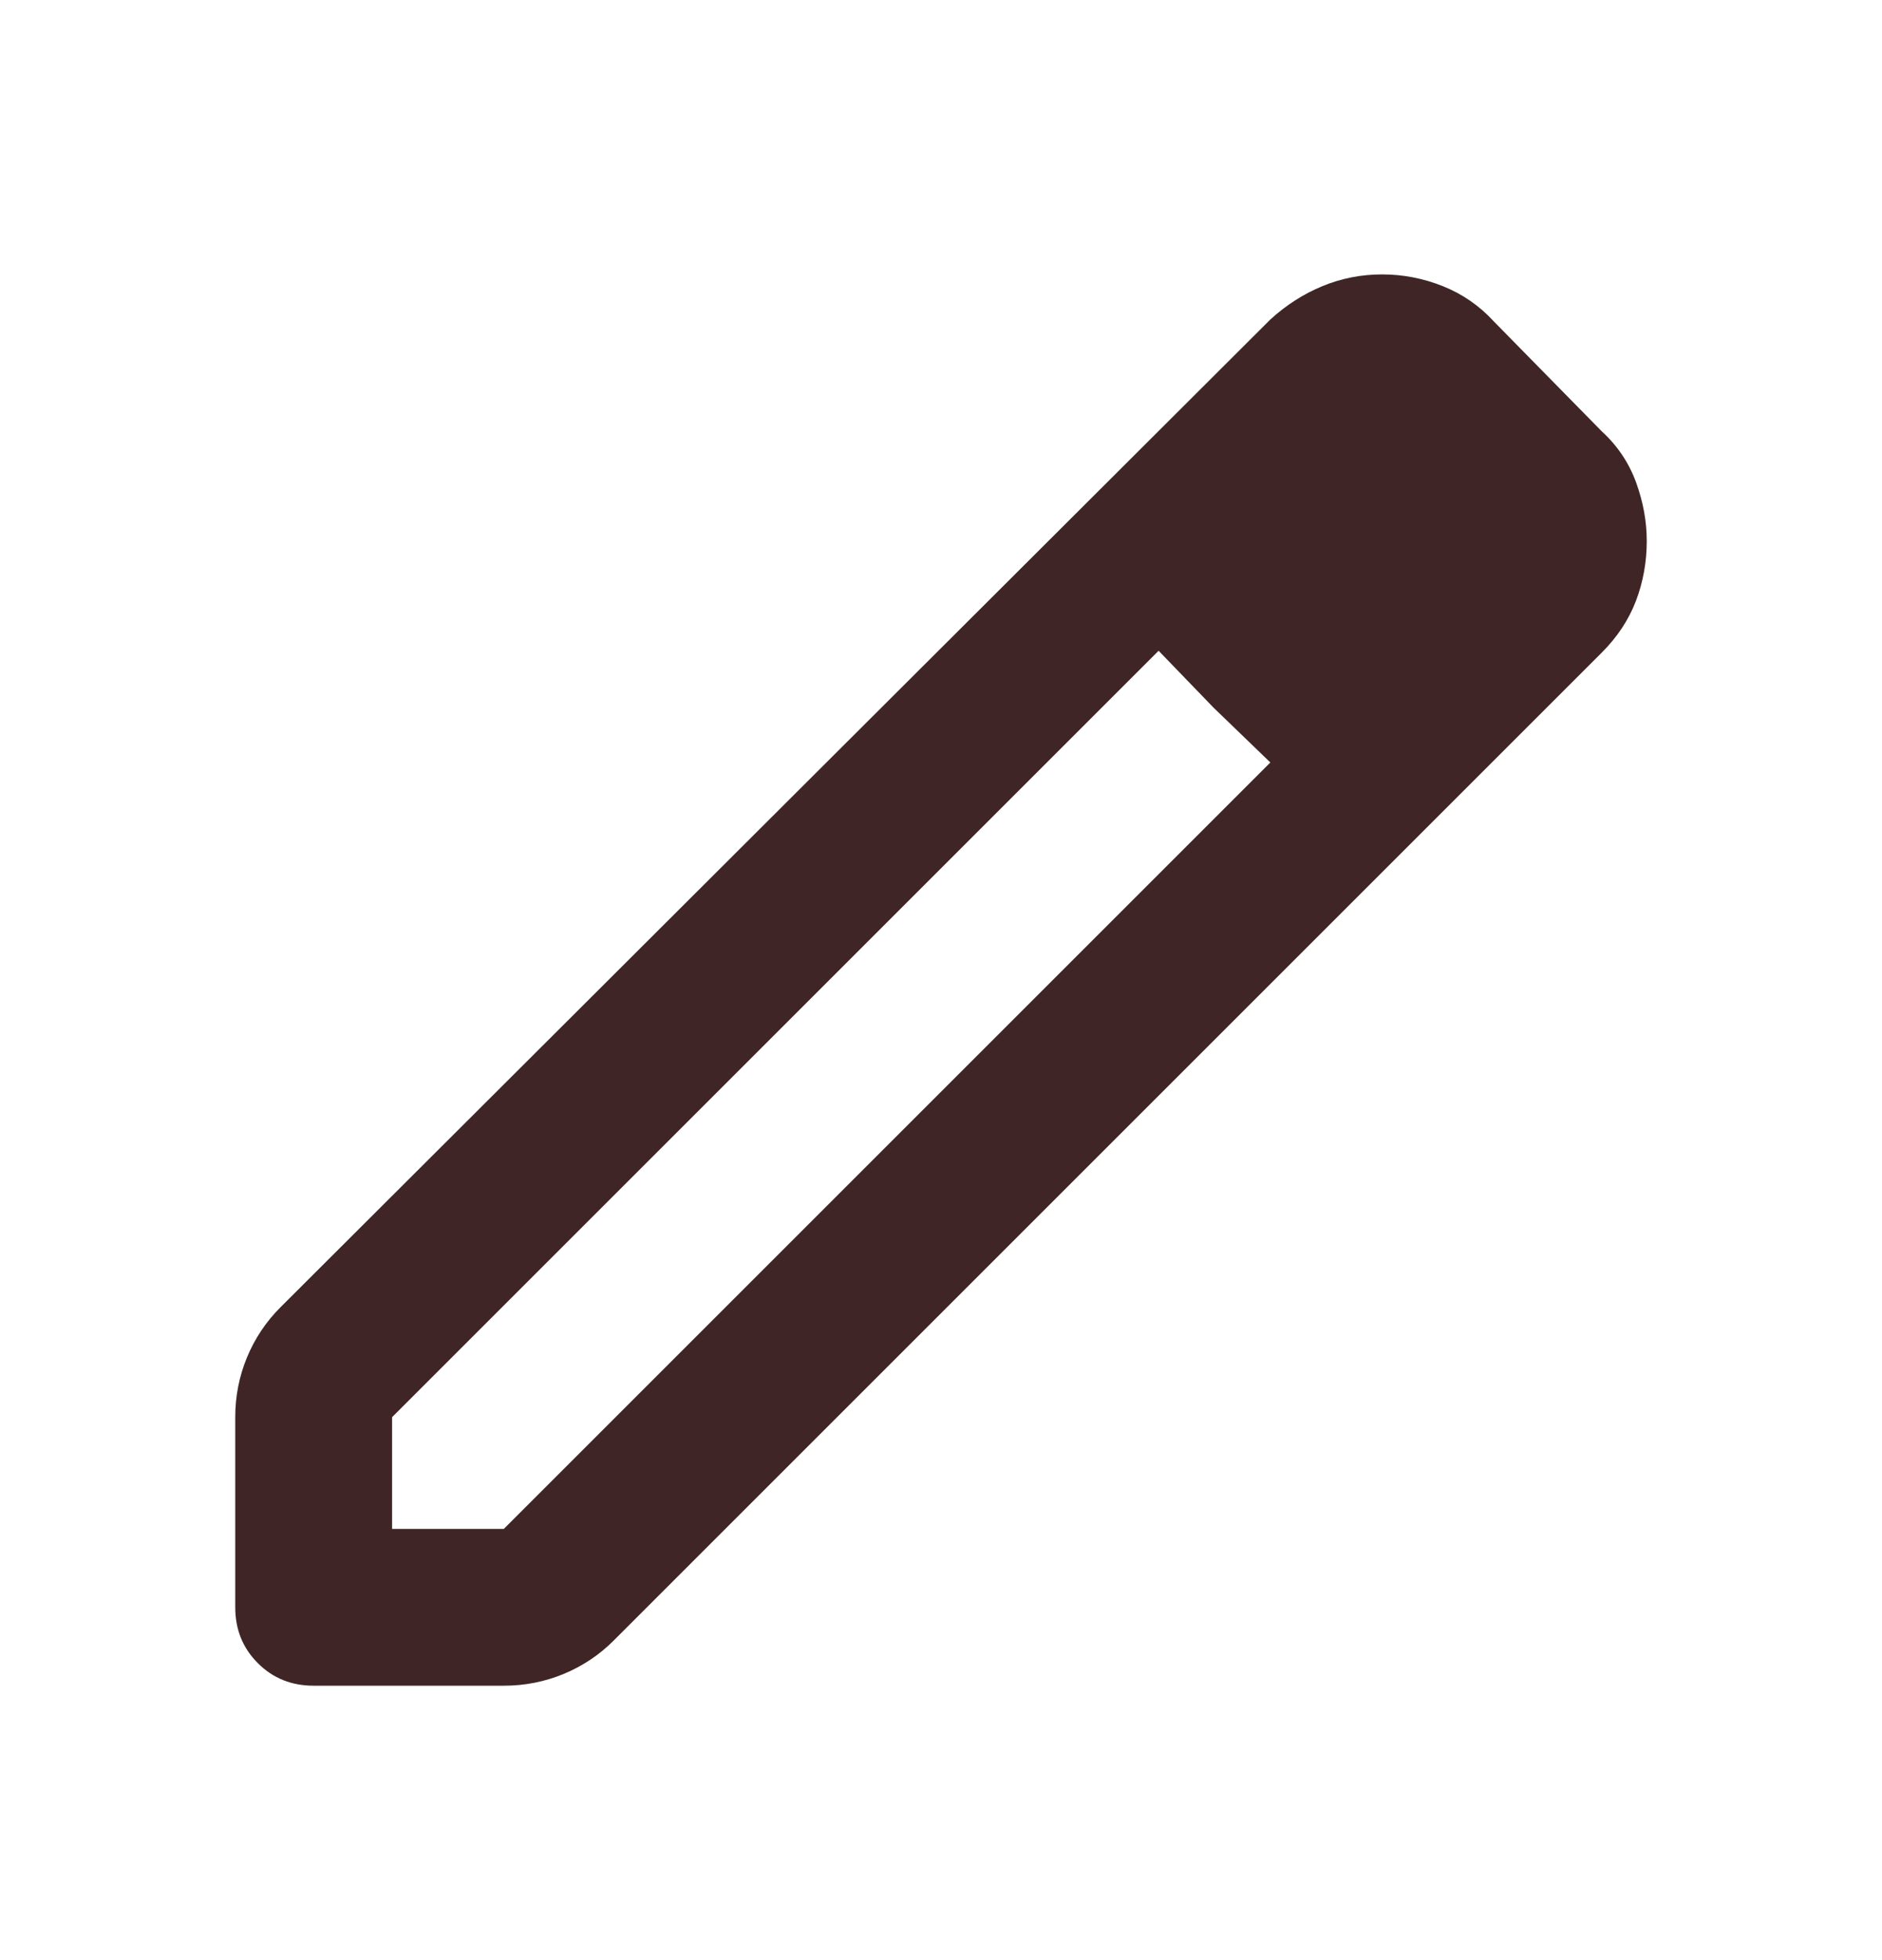 <svg width="24" height="25" viewBox="0 0 24 25" fill="none" xmlns="http://www.w3.org/2000/svg">
<mask id="mask0_2390_8523" style="mask-type:alpha" maskUnits="userSpaceOnUse" x="0" y="0" width="24" height="25">
<rect y="0.5" width="24" height="24" fill="#D9D9D9"/>
</mask>
<g mask="url(#mask0_2390_8523)">
<path d="M5 19.5H6.425L16.2 9.725L14.775 8.3L5 18.075V19.5ZM4 21.5C3.717 21.5 3.479 21.404 3.288 21.212C3.096 21.021 3 20.783 3 20.5V18.075C3 17.808 3.05 17.554 3.15 17.312C3.25 17.071 3.392 16.858 3.575 16.675L16.2 4.075C16.4 3.892 16.621 3.75 16.863 3.65C17.104 3.55 17.358 3.5 17.625 3.5C17.892 3.5 18.15 3.55 18.4 3.65C18.65 3.75 18.867 3.9 19.05 4.1L20.425 5.5C20.625 5.683 20.771 5.9 20.863 6.15C20.954 6.4 21 6.65 21 6.9C21 7.167 20.954 7.421 20.863 7.662C20.771 7.904 20.625 8.125 20.425 8.325L7.825 20.925C7.642 21.108 7.429 21.25 7.188 21.35C6.946 21.45 6.692 21.5 6.425 21.5H4ZM15.475 9.025L14.775 8.3L16.2 9.725L15.475 9.025Z" fill="#3F2525"/>
</g>
</svg>
